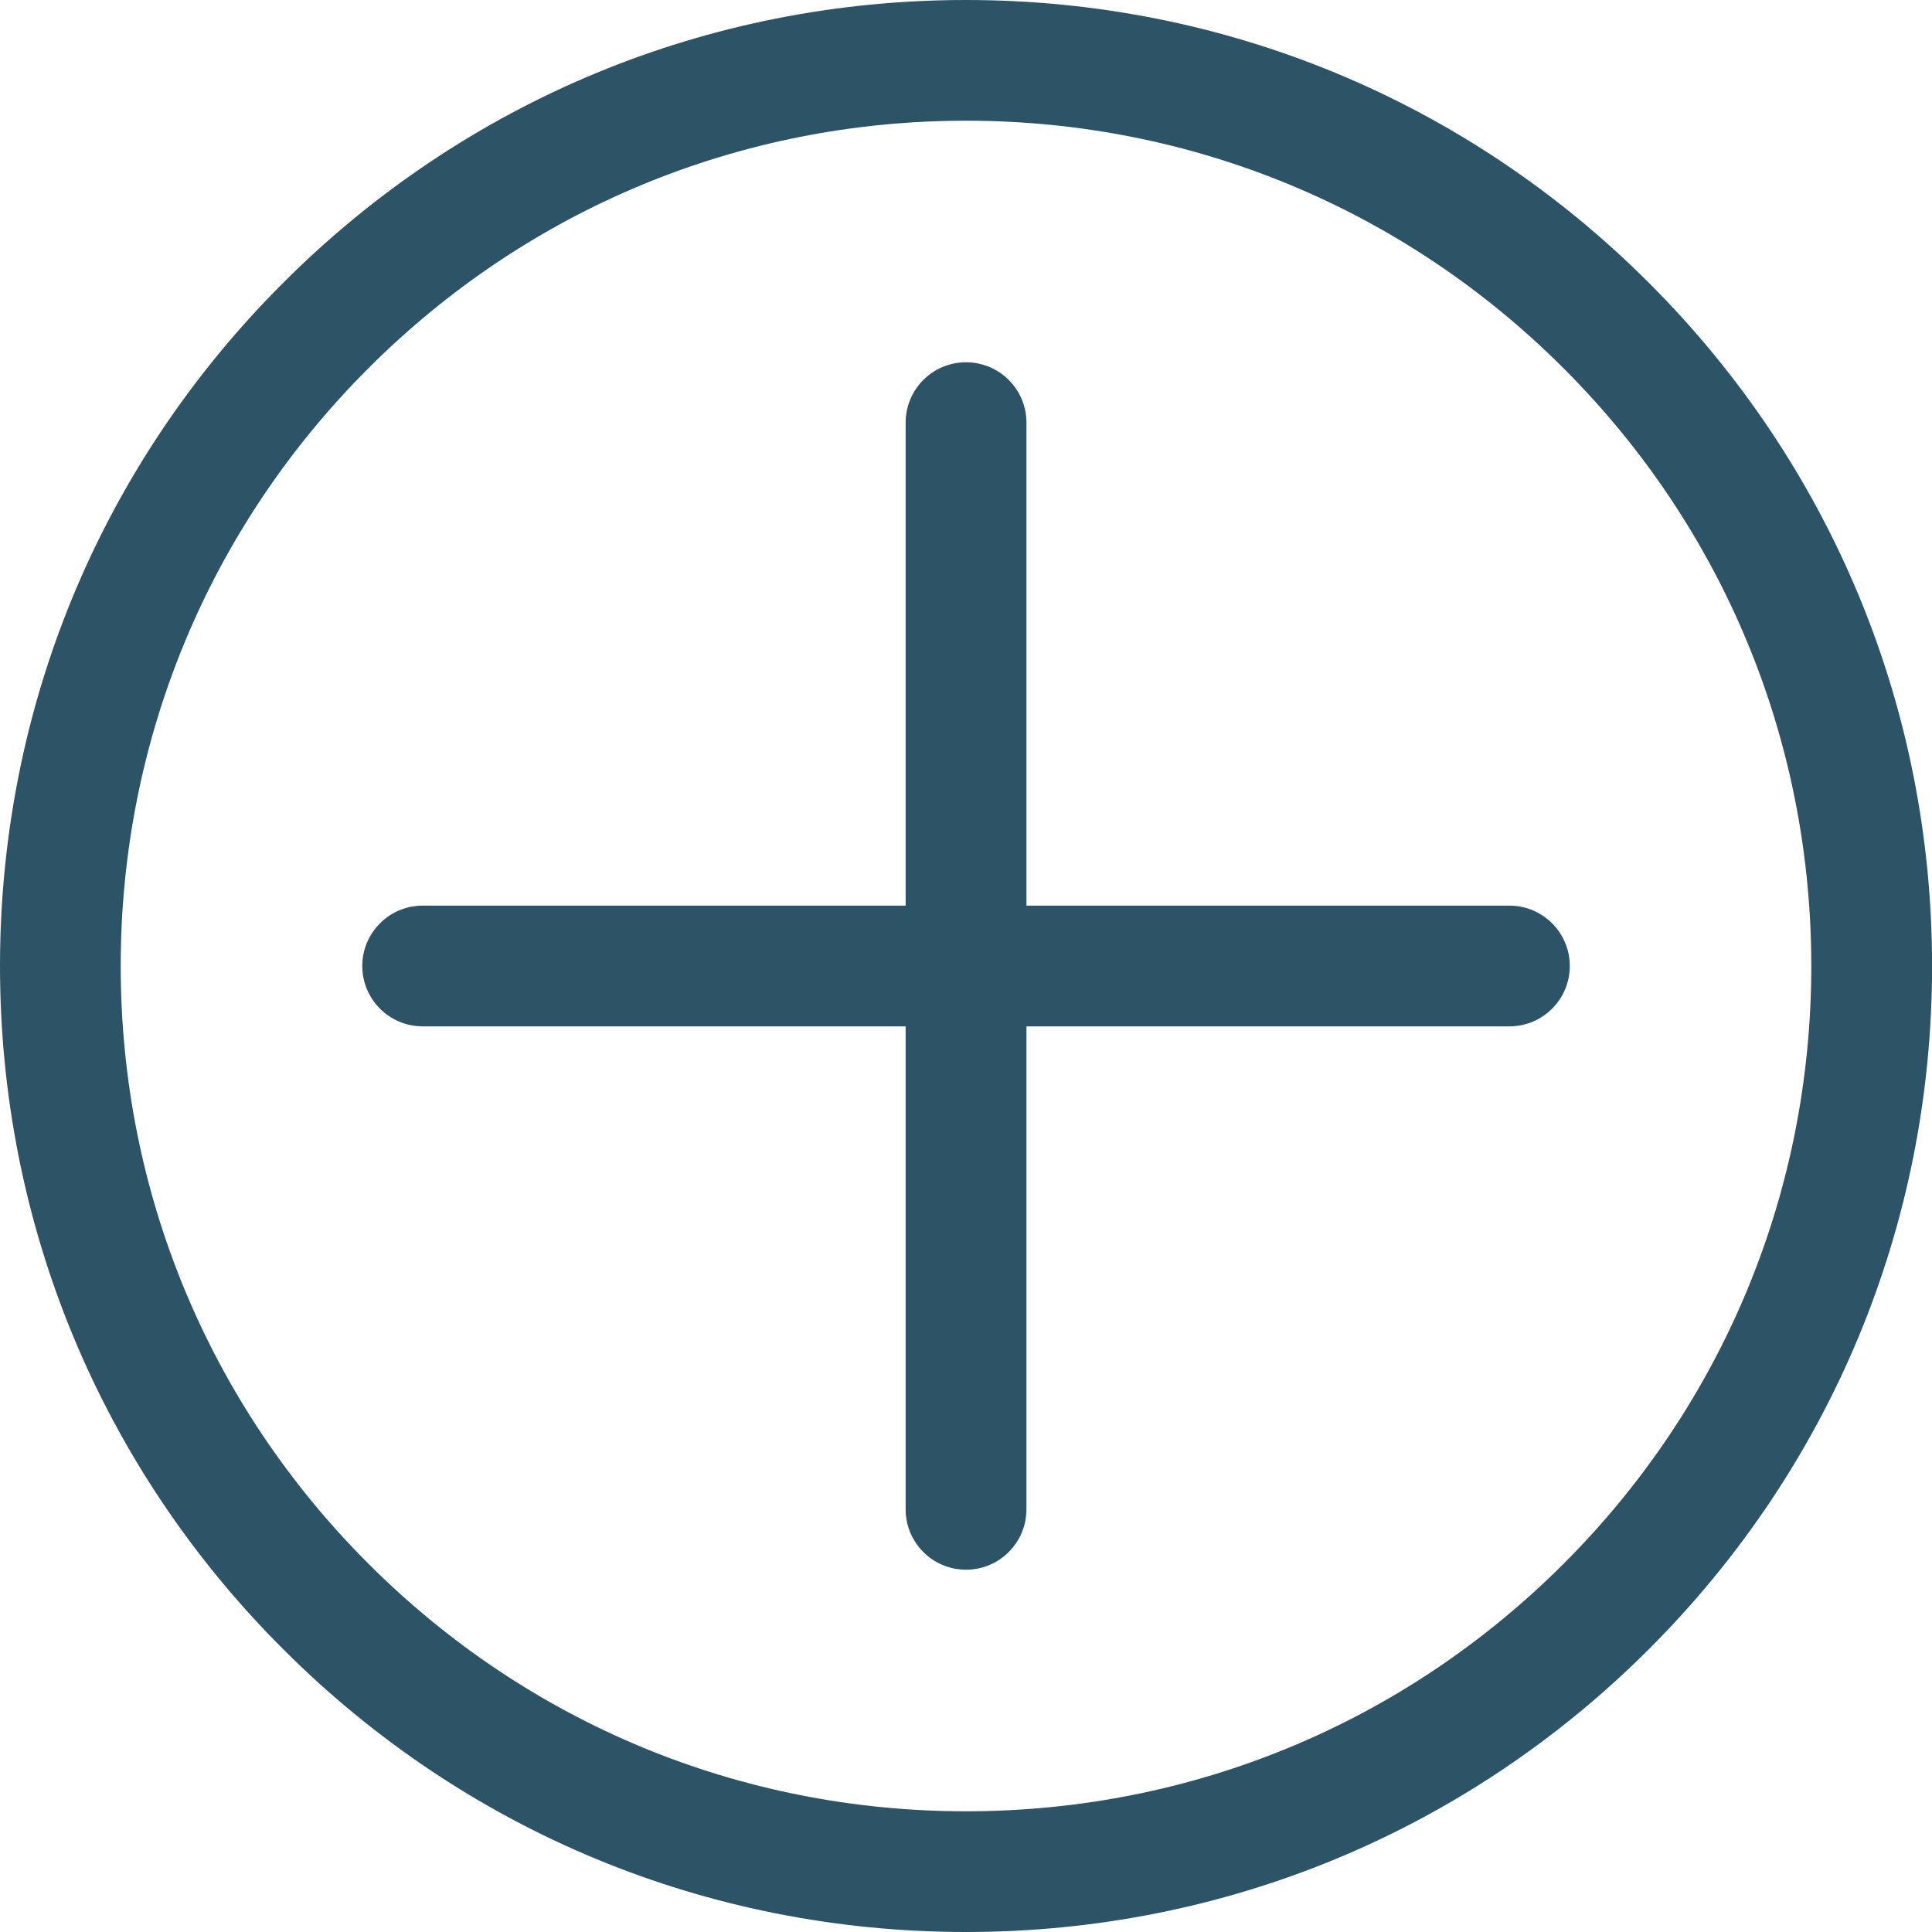 <svg xmlns="http://www.w3.org/2000/svg" width="25" height="25" viewBox="0 0 25 25" fill="none">
  <g clip-path="url(#clip0_97_358)">
    <path d="M12.5 0C9.161 0 6.022 1.301 3.662 3.662C1.3 6.022 0 9.161 0 12.5C0 15.839 1.3 18.978 3.662 21.338C6.022 23.7 9.161 25 12.5 25C15.839 25 18.978 23.699 21.339 21.338C23.7 18.977 25.001 15.839 25.001 12.5C25.001 9.161 23.7 6.022 21.339 3.662C18.978 1.3 15.839 0 12.5 0ZM20.234 20.234C18.168 22.3 15.422 23.438 12.5 23.438C9.579 23.438 6.832 22.3 4.766 20.233C2.7 18.168 1.562 15.421 1.562 12.5C1.562 9.579 2.7 6.832 4.766 4.766C6.832 2.7 9.579 1.562 12.5 1.562C15.422 1.562 18.168 2.7 20.234 4.767C22.3 6.832 23.438 9.579 23.438 12.5C23.438 15.421 22.3 18.168 20.234 20.234Z" fill="#2D5366"/>
    <path d="M19.532 11.719H13.282V5.469C13.282 5.037 12.932 4.688 12.5 4.688C12.069 4.688 11.719 5.037 11.719 5.469V11.719H5.469C5.038 11.719 4.688 12.069 4.688 12.5C4.688 12.931 5.038 13.281 5.469 13.281H11.719V19.531C11.719 19.962 12.069 20.312 12.5 20.312C12.932 20.312 13.282 19.962 13.282 19.531V13.281H19.532C19.963 13.281 20.313 12.931 20.313 12.5C20.313 12.069 19.963 11.719 19.532 11.719Z" fill="#2D5366"/>
  </g>
  <defs>
    <clipPath id="clip0_97_358">
      <rect width="25" height="25" fill="white"/>
    </clipPath>
  </defs>
</svg>